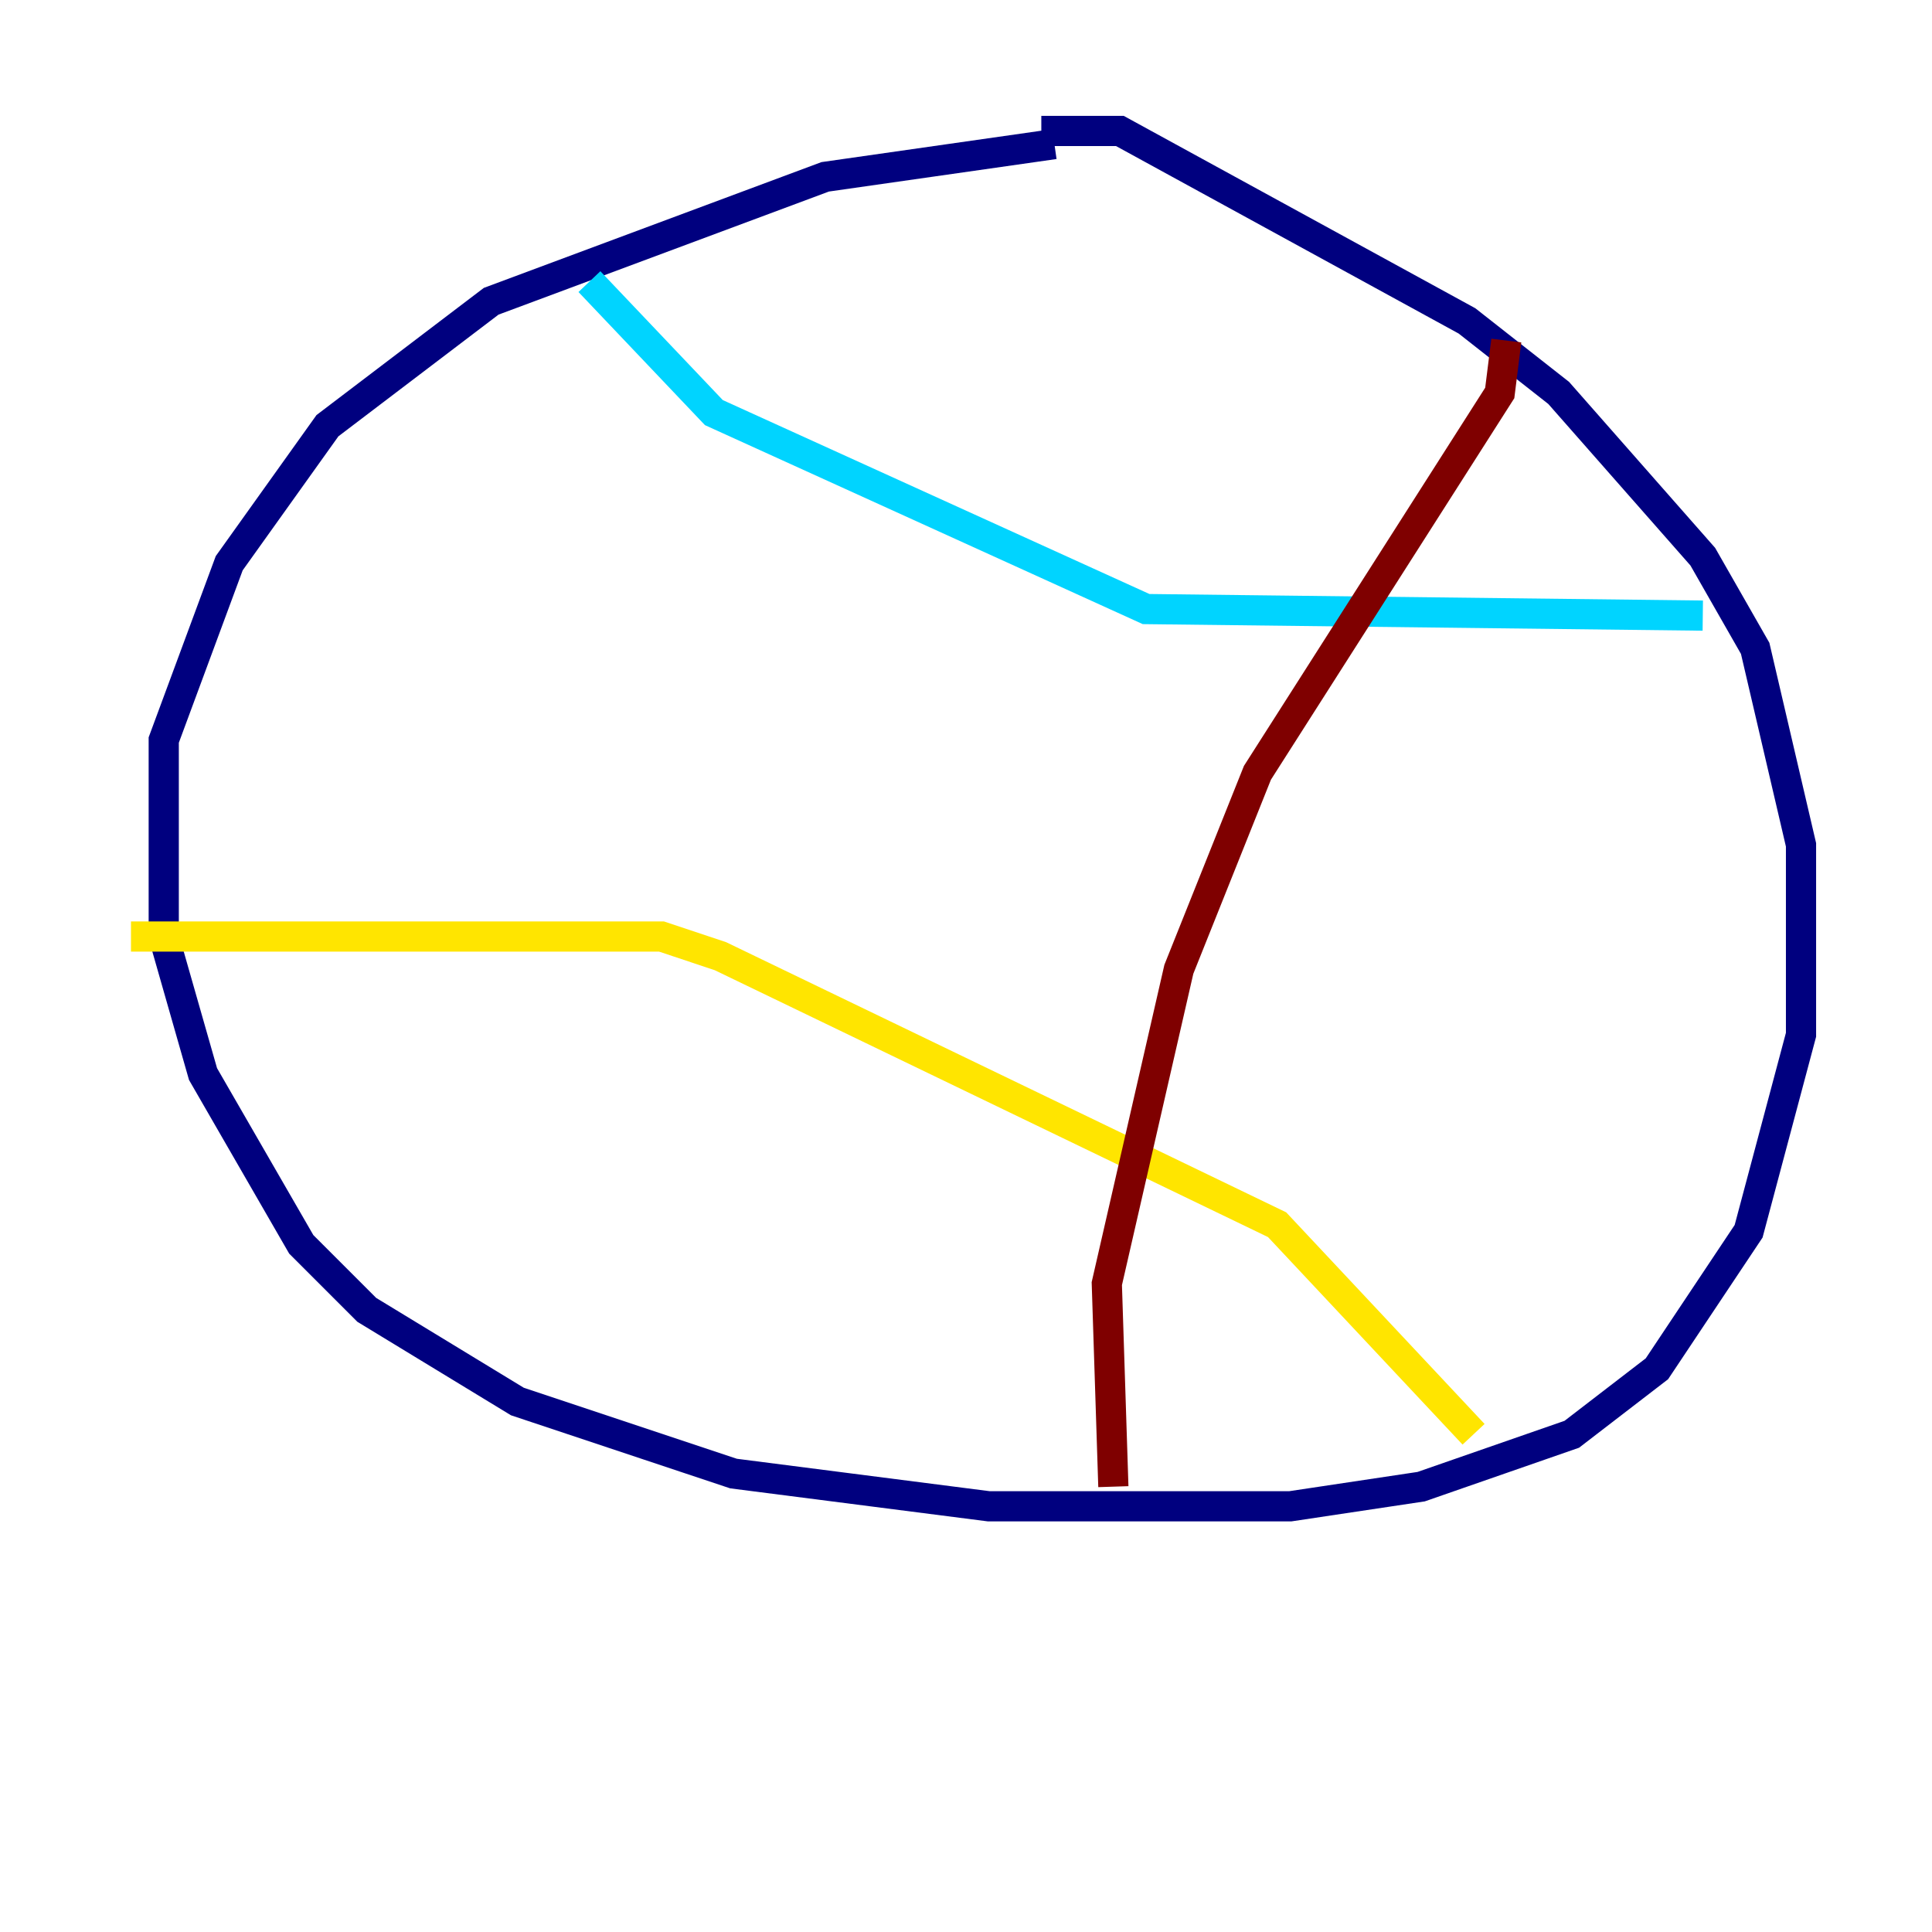 <?xml version="1.0" encoding="utf-8" ?>
<svg baseProfile="tiny" height="128" version="1.2" viewBox="0,0,128,128" width="128" xmlns="http://www.w3.org/2000/svg" xmlns:ev="http://www.w3.org/2001/xml-events" xmlns:xlink="http://www.w3.org/1999/xlink"><defs /><polyline fill="none" points="69.858,9.546 54.671,11.715 32.542,19.959 21.695,28.203 15.186,37.315 10.848,49.031 10.848,62.047 13.451,71.159 19.959,82.441 24.298,86.78 34.278,92.854 48.597,97.627 65.519,99.797 85.478,99.797 94.156,98.495 104.136,95.024 109.776,90.685 115.851,81.573 119.322,68.556 119.322,55.973 116.285,42.956 112.814,36.881 103.268,26.034 97.193,21.261 74.197,8.678 68.99,8.678" stroke="#00007f" stroke-width="2" /><polyline fill="none" points="39.051,18.658 47.295,27.336 75.932,40.352 112.814,40.786" stroke="#00d4ff" stroke-width="2" /><polyline fill="none" points="8.678,62.047 43.824,62.047 47.729,63.349 84.61,81.139 97.627,95.024" stroke="#ffe500" stroke-width="2" /><polyline fill="none" points="99.797,22.563 99.363,26.034 83.308,51.2 78.102,64.217 73.329,85.044 73.763,98.495" stroke="#7f0000" stroke-width="2" /></svg>